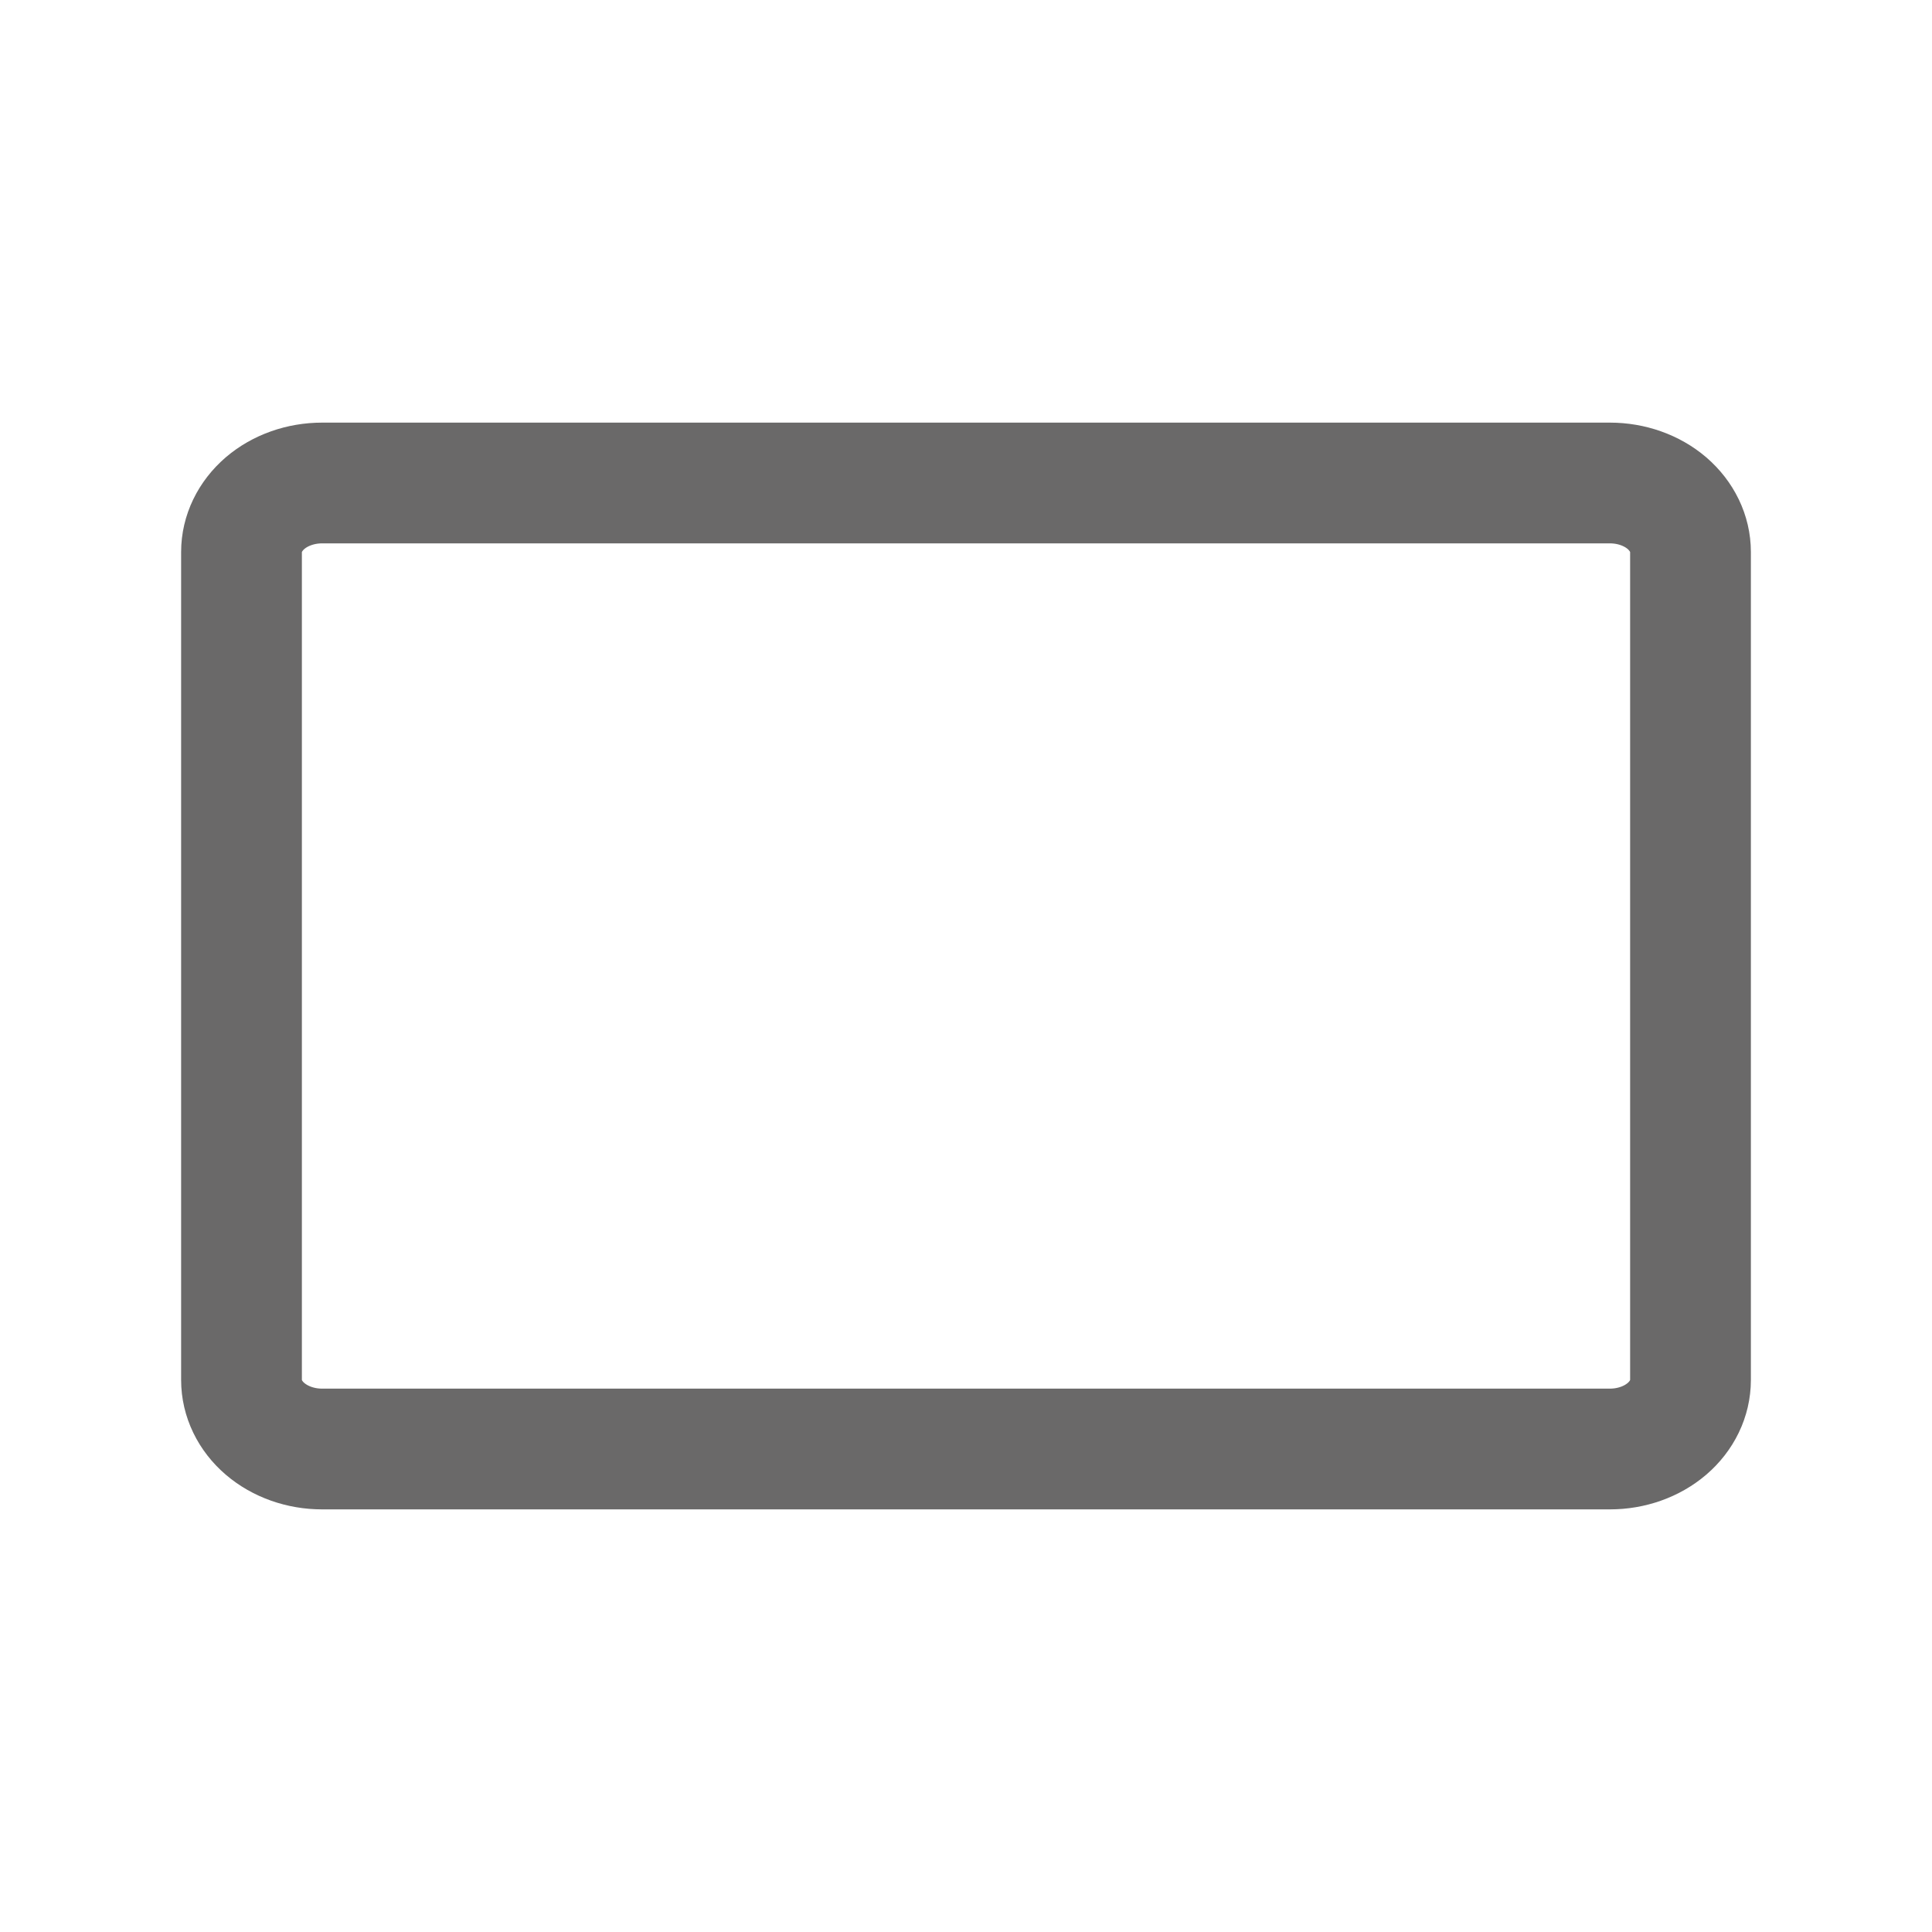 <?xml version="1.0" encoding="UTF-8" standalone="no"?><svg width='16' height='16' viewBox='0 0 16 16' fill='none' xmlns='http://www.w3.org/2000/svg'>
<g clip-path='url(#clip0_214_41993)'>
<path d='M13.333 4C13.51 4 13.68 4.06 13.805 4.167C13.93 4.275 14 4.42 14 4.571L14 11.429C14 11.58 13.93 11.726 13.805 11.833C13.68 11.94 13.51 12 13.333 12L2.667 12C2.49 12 2.32 11.94 2.195 11.833C2.07 11.726 2 11.58 2 11.429L2 4.571C2 4.42 2.07 4.275 2.195 4.167C2.32 4.06 2.49 4 2.667 4L13.333 4Z' stroke='#6A6969' stroke-linecap='round' stroke-linejoin='round'/>
</g>
<defs>
<clipPath id='clip0_214_41993'>
<rect width='16' height='16' fill='white'/>
</clipPath>
</defs>
</svg>
